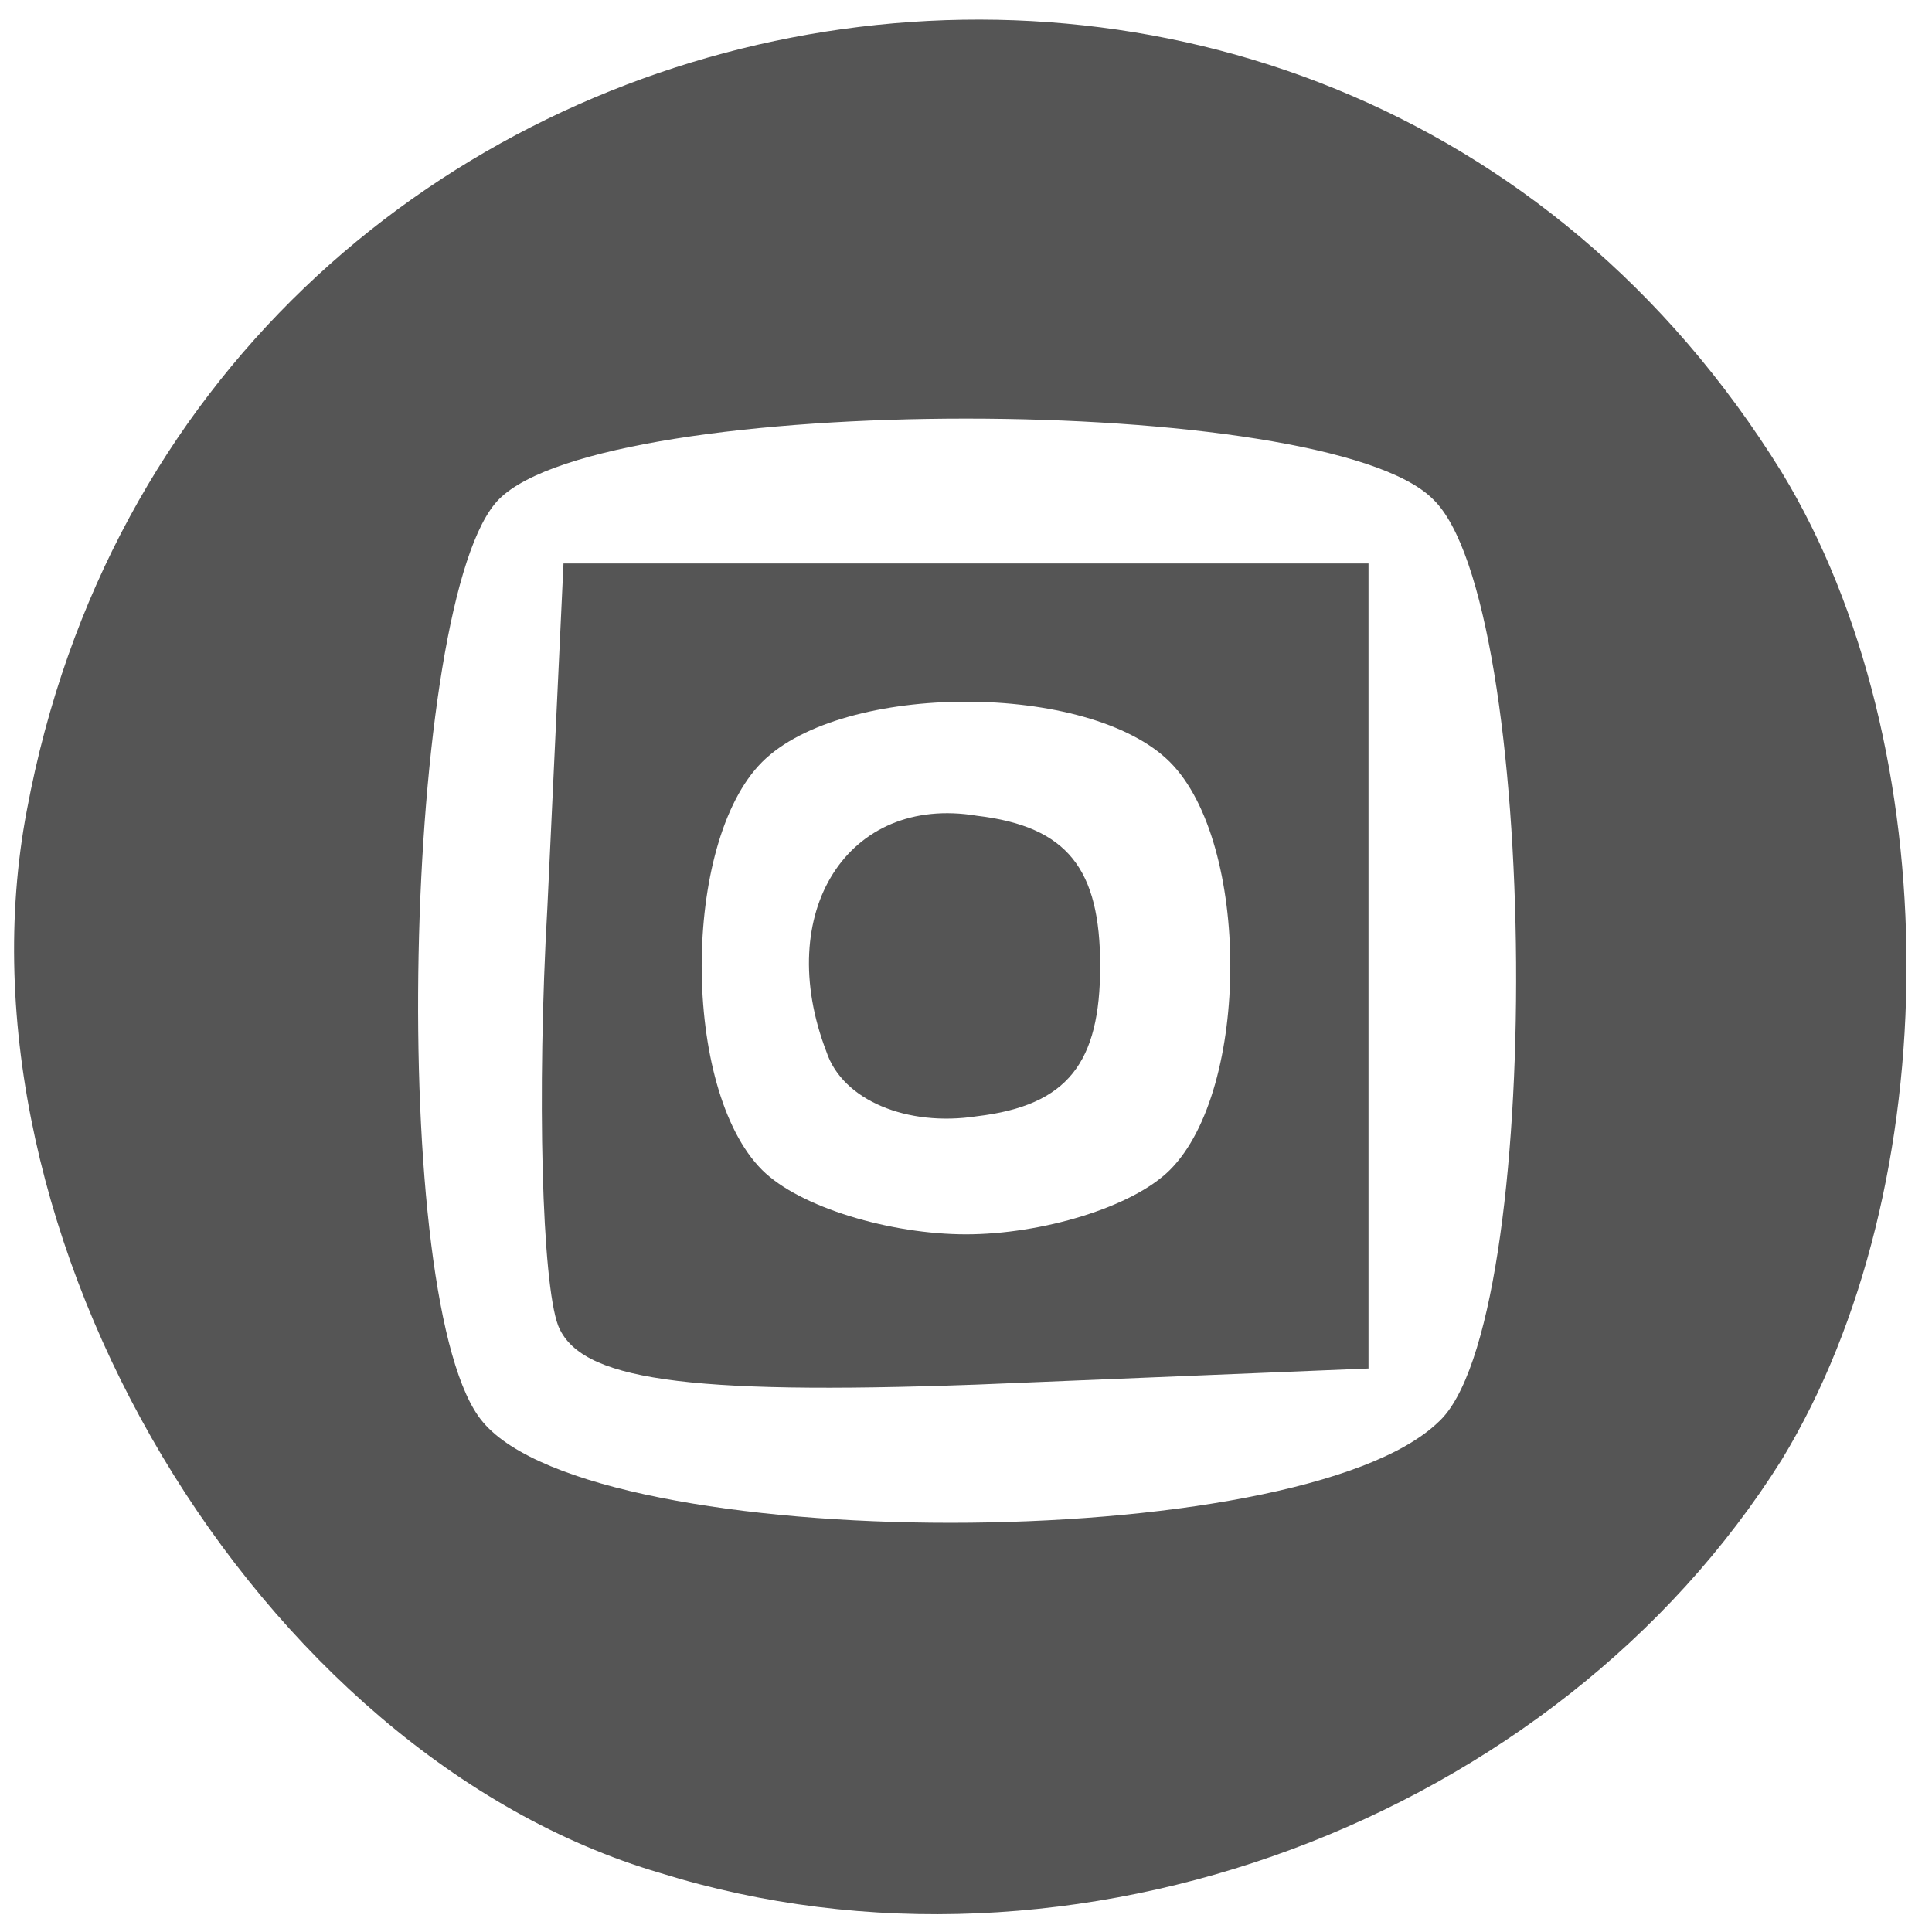<?xml version="1.0" encoding="utf-8"?>
<!DOCTYPE svg PUBLIC "-//W3C//DTD SVG 20010904//EN" "http://www.w3.org/TR/2001/REC-SVG-20010904/DTD/svg10.dtd">
<svg version="1.0" xmlns="http://www.w3.org/2000/svg" width="36px" height="36px" viewBox="0 0 36 36" preserveAspectRatio="xMidYMid meet">
 <g fill="#555555">
  <path d="M12.3 34.9 c-7.5 -2.2 -13.3 -11.9 -11.8 -19.8 3 -16.1 24.1 -20.2 32.7 -6.3 3.1 5.1 3.1 13.3 0 18.4 -4.2 6.7 -13.2 10.1 -20.9 7.7z m14.5 -8.4 c2 -1.8 1.9 -15.3 -0.1 -17.2 -2 -2 -15.4 -2 -17.4 0 -1.8 1.8 -2.1 15.1 -0.3 17.2 2.1 2.5 15.2 2.5 17.8 0z"/>
  <path d="M10.4 24.7 c-0.3 -0.8 -0.4 -4.3 -0.2 -7.8 l0.3 -6.4 7.5 0 7.5 0 0 7.5 0 7.5 -7.3 0.3 c-5.5 0.2 -7.4 -0.1 -7.8 -1.1z m11.4 -2.9 c1.5 -1.5 1.5 -6.1 0 -7.6 -1.5 -1.5 -6.1 -1.5 -7.6 0 -1.5 1.5 -1.5 6.1 0 7.6 0.7 0.7 2.4 1.2 3.8 1.2 1.4 0 3.1 -0.5 3.8 -1.2z"/>
  <path d="M15.4 19.6 c-1 -2.6 0.4 -4.8 2.8 -4.4 1.7 0.2 2.3 1 2.3 2.8 0 1.8 -0.6 2.6 -2.3 2.8 -1.3 0.2 -2.5 -0.3 -2.8 -1.2z"/>
 </g>
</svg>